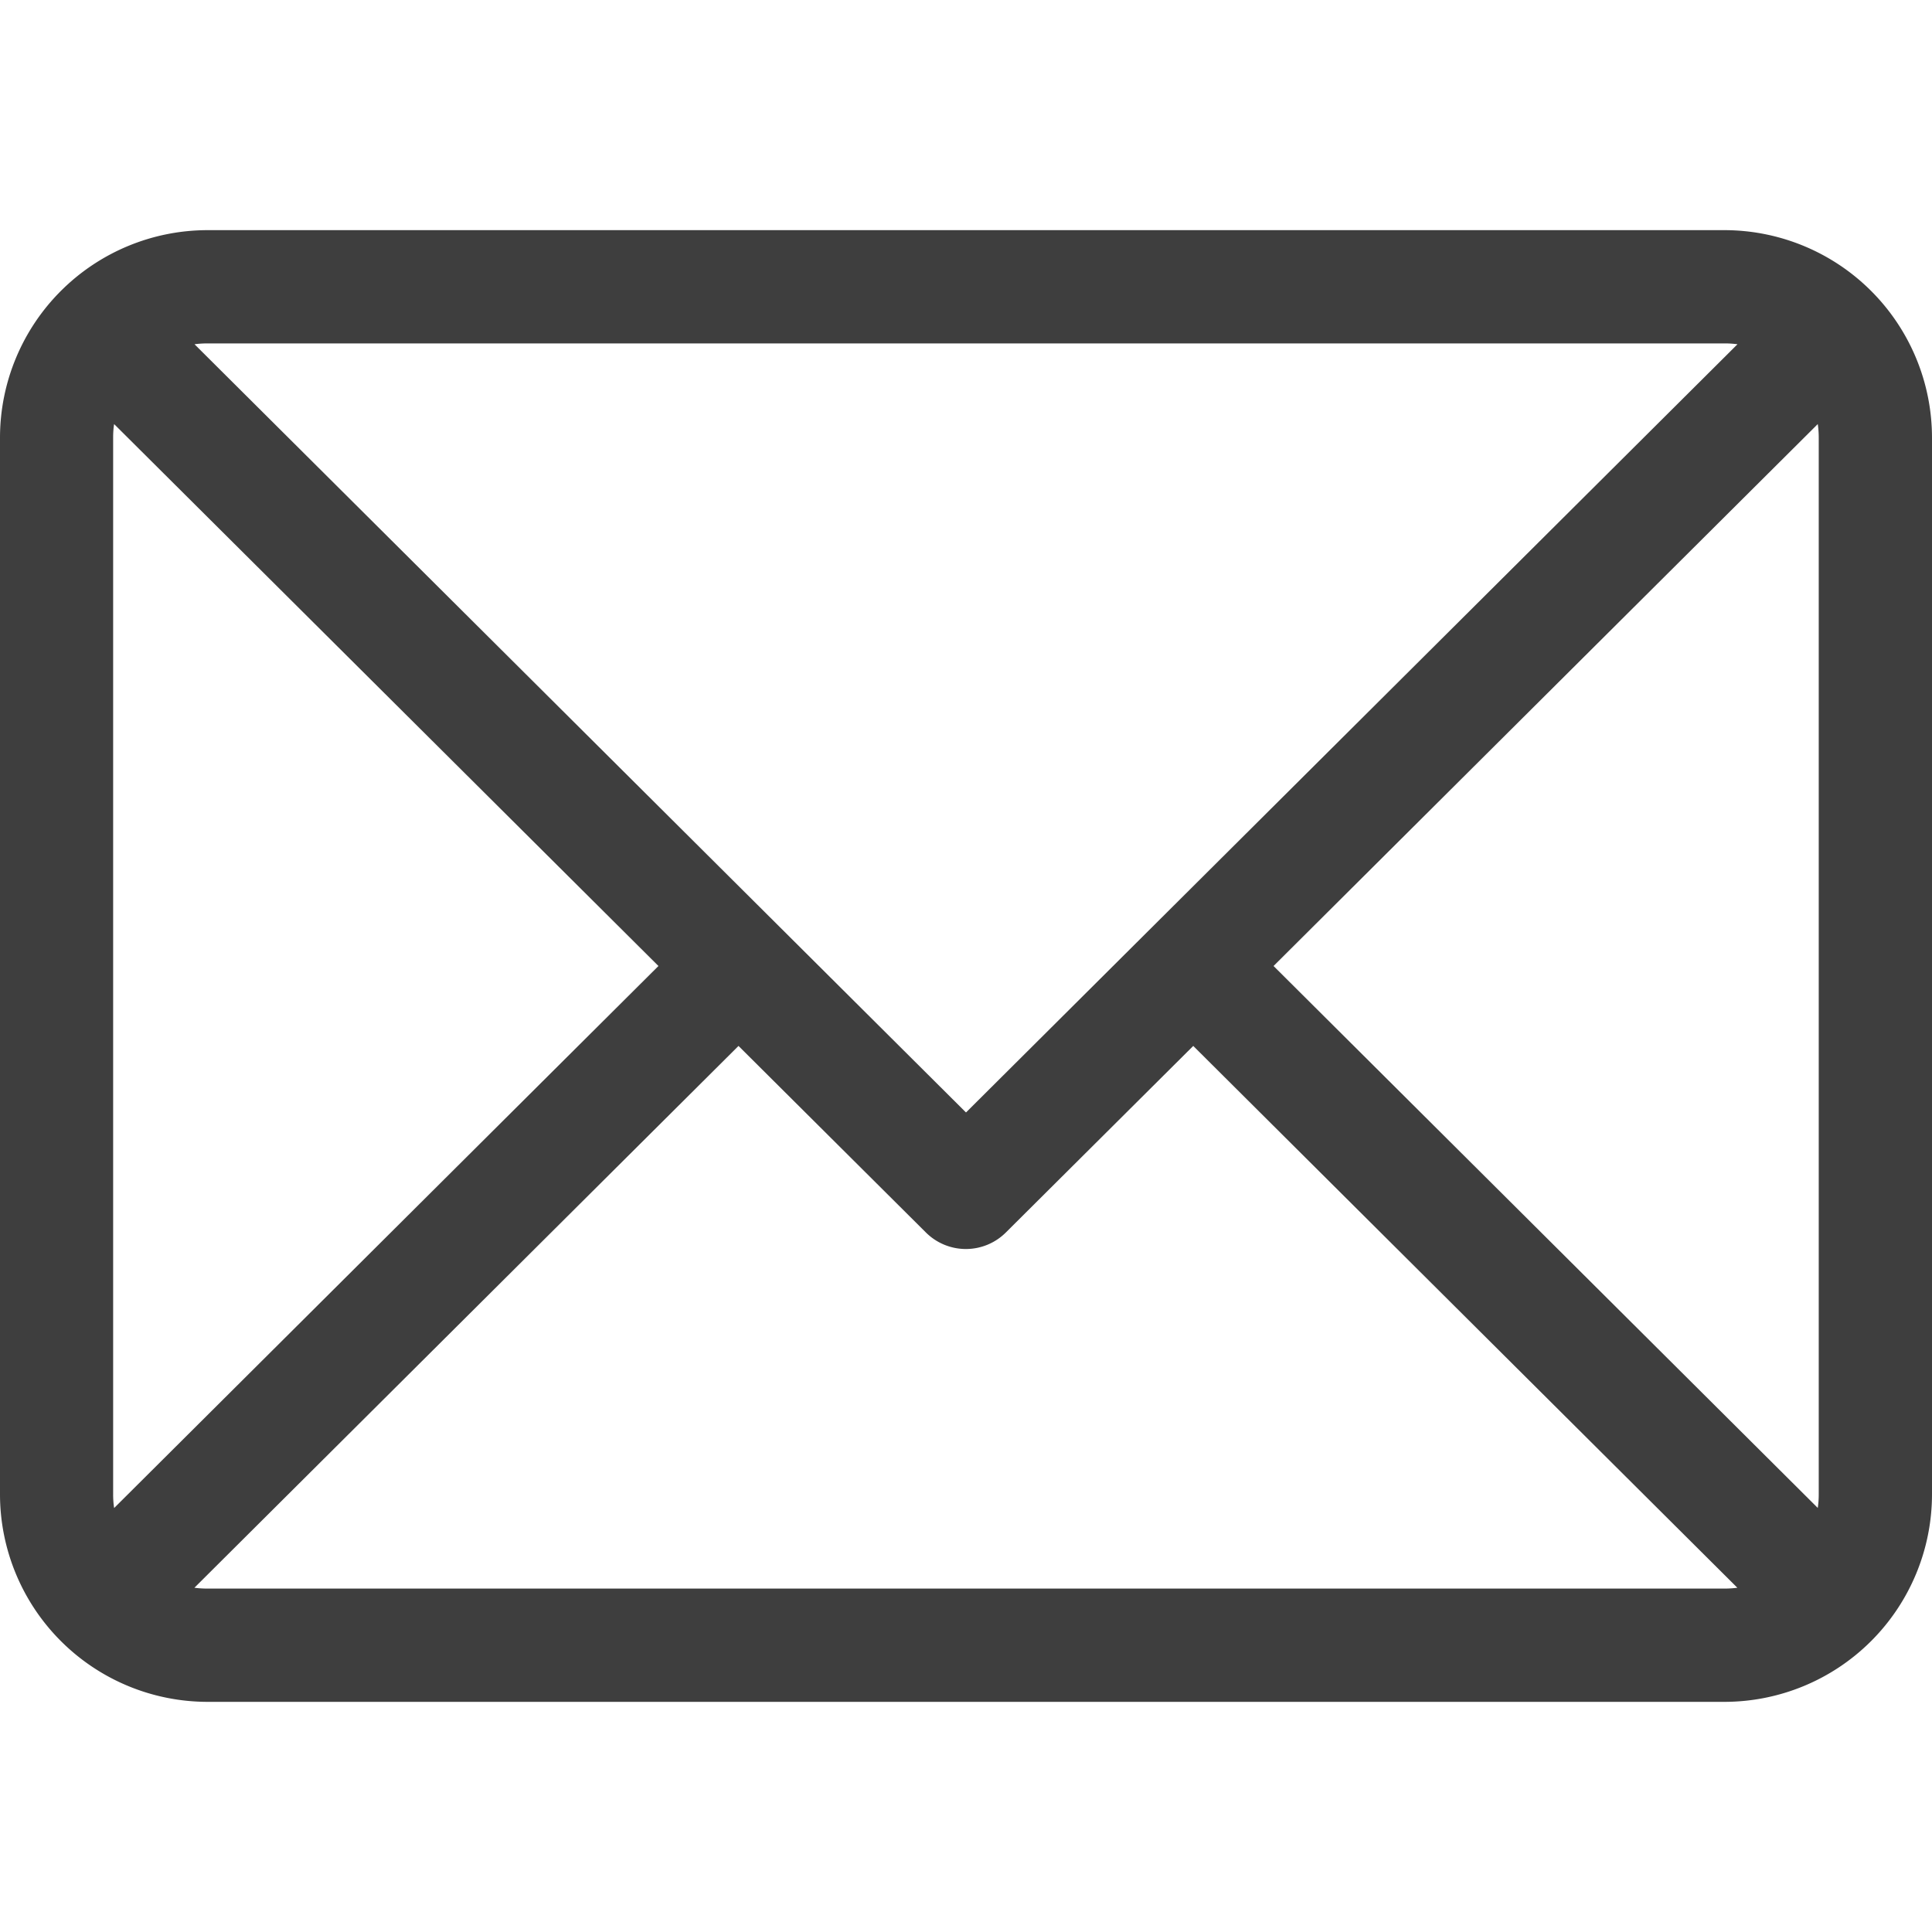 <svg width="16" height="16" fill="none" xmlns="http://www.w3.org/2000/svg"><path d="M14.281 1.906H1.72A1.72 1.72 0 000 3.625v8.75a1.72 1.72 0 001.719 1.719H14.28A1.72 1.72 0 0016 12.375v-8.75a1.72 1.72 0 00-1.719-1.719zm.781 1.719v8.75a.768.768 0 01-.008.113L10.547 8l4.507-4.488a.77.77 0 01.008.113zm-.78-.781a.78.78 0 01.107.007L8 9.213 1.611 2.851a.812.812 0 01.108-.007H14.28zM.945 12.488a.756.756 0 01-.008-.113v-8.75c0-.038.002-.076.008-.113L5.453 8 .946 12.488zm.773.668a.822.822 0 01-.108-.007l4.506-4.487 1.552 1.545a.469.469 0 00.662 0l1.552-1.545 4.506 4.487a.824.824 0 01-.108.007H1.72z" fill="#3E3E3E"/></svg>